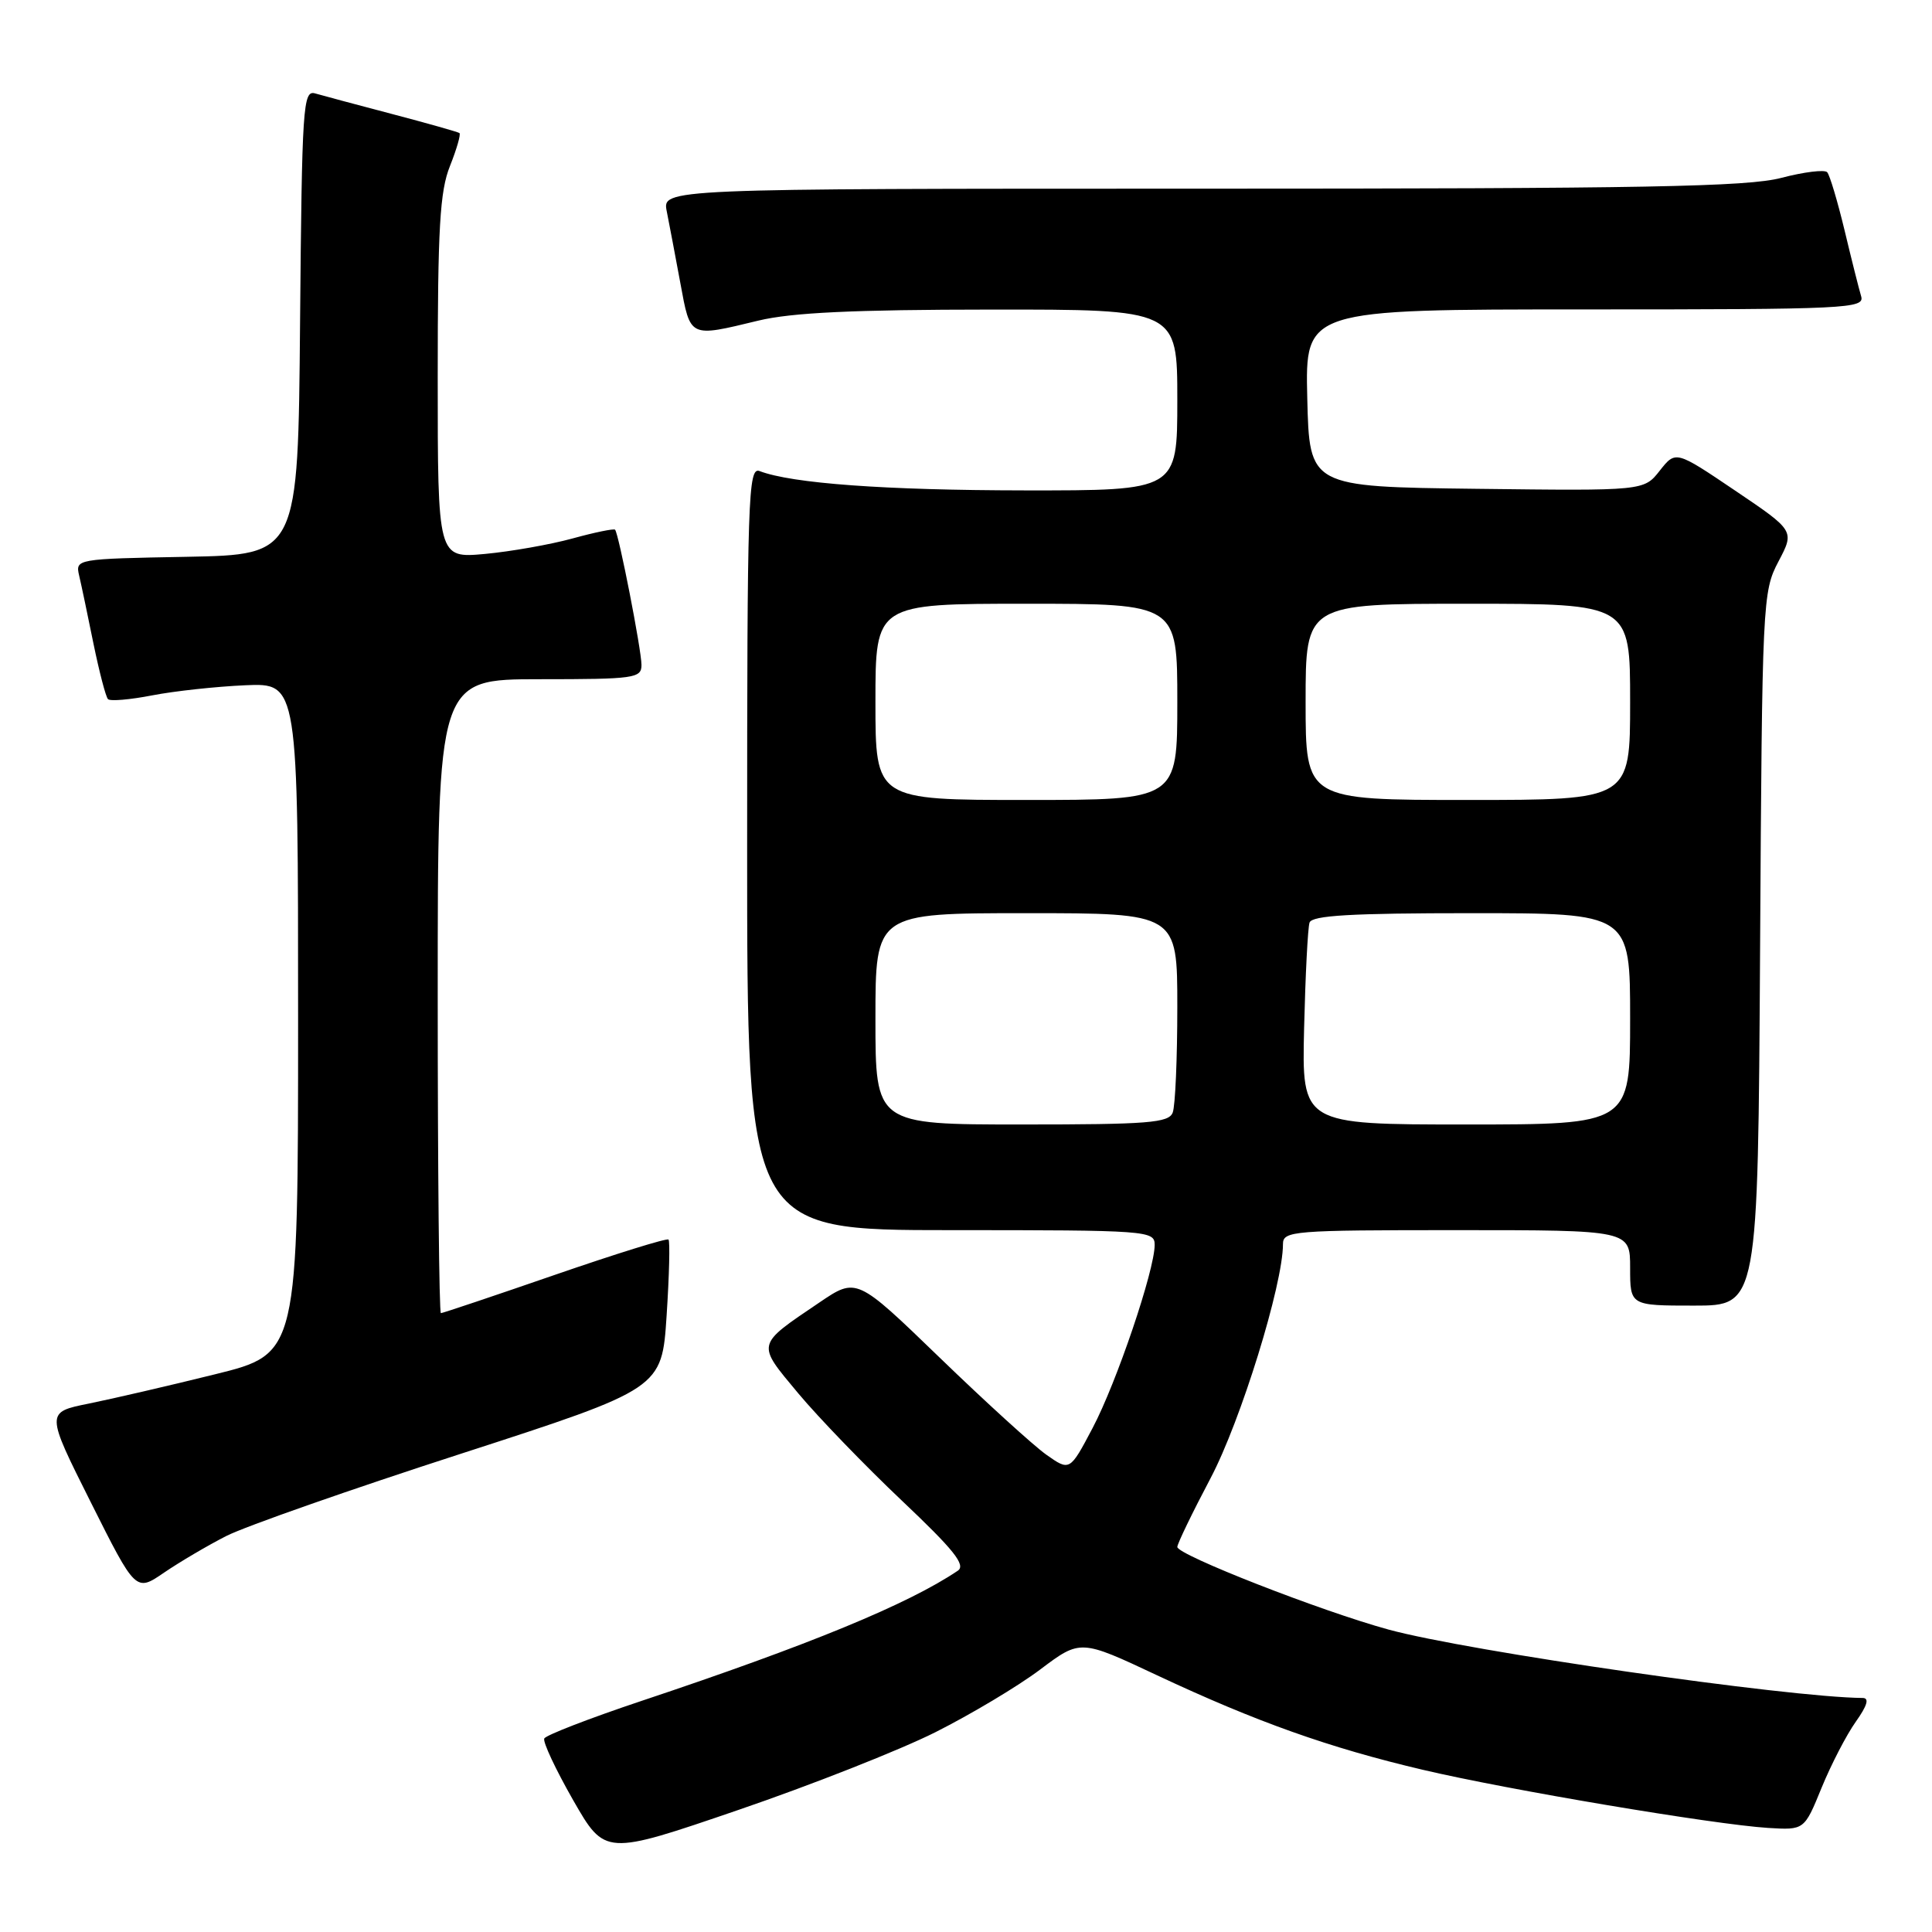 <?xml version="1.0" encoding="UTF-8" standalone="no"?>
<!DOCTYPE svg PUBLIC "-//W3C//DTD SVG 1.1//EN" "http://www.w3.org/Graphics/SVG/1.1/DTD/svg11.dtd" >
<svg xmlns="http://www.w3.org/2000/svg" xmlns:xlink="http://www.w3.org/1999/xlink" version="1.1" viewBox="0 0 256 256">
 <g >
 <path fill="currentColor"
d=" M 123.94 229.53 C 128.65 227.16 134.90 223.43 137.83 221.22 C 143.16 217.21 143.16 217.21 153.33 221.99 C 166.46 228.15 176.09 231.58 188.50 234.50 C 199.88 237.18 227.13 241.76 234.29 242.21 C 239.08 242.50 239.08 242.50 241.37 236.89 C 242.63 233.81 244.67 229.87 245.90 228.14 C 247.42 226.00 247.72 225.00 246.82 224.99 C 236.86 224.91 194.52 218.80 184.00 215.93 C 175.03 213.48 156.00 206.03 156.00 204.98 C 156.00 204.56 157.98 200.46 160.41 195.86 C 164.41 188.27 170.00 170.21 170.00 164.85 C 170.00 163.10 171.28 163.00 193.00 163.00 C 216.00 163.00 216.00 163.00 216.00 168.00 C 216.00 173.00 216.00 173.00 224.47 173.00 C 232.94 173.00 232.94 173.00 233.22 125.75 C 233.49 79.62 233.55 78.40 235.65 74.41 C 237.80 70.33 237.80 70.33 229.92 65.01 C 222.04 59.69 222.04 59.69 219.93 62.36 C 217.83 65.04 217.83 65.04 195.66 64.77 C 173.50 64.50 173.50 64.50 173.22 52.75 C 172.94 41.00 172.94 41.00 210.04 41.00 C 244.90 41.00 247.10 40.89 246.61 39.25 C 246.32 38.29 245.33 34.35 244.41 30.50 C 243.48 26.65 242.45 23.19 242.11 22.82 C 241.78 22.45 239.04 22.78 236.03 23.57 C 231.54 24.75 217.84 25.00 159.16 25.00 C 87.75 25.00 87.75 25.00 88.35 28.01 C 88.68 29.67 89.49 33.94 90.15 37.51 C 91.50 44.82 91.27 44.71 100.50 42.48 C 104.90 41.42 113.11 41.03 131.25 41.02 C 156.00 41.00 156.00 41.00 156.00 53.00 C 156.00 65.00 156.00 65.00 135.75 64.98 C 117.26 64.96 104.93 64.06 100.65 62.42 C 99.13 61.84 99.00 65.82 99.00 112.39 C 99.00 163.00 99.00 163.00 126.00 163.00 C 152.09 163.00 153.00 163.07 153.00 164.95 C 153.00 168.30 147.94 183.24 144.77 189.23 C 141.75 194.95 141.75 194.95 138.62 192.74 C 136.91 191.52 130.55 185.73 124.50 179.88 C 113.50 169.25 113.50 169.25 108.57 172.59 C 100.12 178.31 100.21 177.95 105.76 184.61 C 108.47 187.85 114.65 194.25 119.50 198.84 C 126.39 205.36 128.02 207.39 126.91 208.13 C 120.32 212.57 107.26 217.95 85.00 225.38 C 78.12 227.68 72.33 229.92 72.12 230.36 C 71.90 230.80 73.63 234.47 75.94 238.52 C 80.16 245.88 80.16 245.88 97.77 239.85 C 107.46 236.54 119.24 231.89 123.94 229.53 Z  M 30.00 203.52 C 32.48 202.26 46.47 197.35 61.10 192.62 C 87.70 184.00 87.70 184.00 88.33 174.32 C 88.68 168.99 88.79 164.46 88.58 164.25 C 88.37 164.03 81.59 166.14 73.51 168.93 C 65.44 171.72 58.64 174.00 58.42 174.00 C 58.19 174.00 58.00 155.10 58.00 132.00 C 58.00 90.00 58.00 90.00 71.50 90.00 C 84.08 90.00 85.00 89.87 85.00 88.11 C 85.00 86.13 81.99 70.73 81.50 70.19 C 81.34 70.02 78.80 70.54 75.86 71.35 C 72.91 72.16 67.69 73.08 64.25 73.40 C 58.00 73.97 58.00 73.97 58.00 50.00 C 58.00 30.22 58.28 25.33 59.63 21.98 C 60.52 19.74 61.08 17.79 60.88 17.63 C 60.67 17.48 56.67 16.35 52.00 15.12 C 47.33 13.89 42.72 12.66 41.76 12.38 C 40.15 11.91 40.01 13.98 39.76 42.69 C 39.50 73.50 39.50 73.50 24.74 73.78 C 10.05 74.05 9.98 74.07 10.49 76.28 C 10.78 77.50 11.63 81.56 12.39 85.31 C 13.16 89.05 14.02 92.35 14.31 92.64 C 14.60 92.94 17.24 92.71 20.17 92.14 C 23.10 91.57 28.65 90.97 32.50 90.80 C 39.50 90.50 39.50 90.50 39.50 134.94 C 39.50 179.38 39.50 179.38 28.50 182.10 C 22.45 183.60 14.92 185.34 11.78 185.98 C 6.05 187.13 6.05 187.13 12.02 199.04 C 17.99 210.95 17.99 210.95 21.74 208.38 C 23.81 206.97 27.52 204.78 30.00 203.52 Z  M 116.00 135.00 C 116.00 121.00 116.00 121.00 136.00 121.00 C 156.00 121.00 156.00 121.00 156.00 133.42 C 156.00 140.25 155.73 146.55 155.39 147.42 C 154.87 148.79 152.15 149.00 135.39 149.00 C 116.00 149.00 116.00 149.00 116.00 135.00 Z  M 172.80 136.25 C 172.97 129.24 173.29 122.94 173.52 122.25 C 173.84 121.30 179.03 121.00 194.97 121.00 C 216.00 121.00 216.00 121.00 216.00 135.00 C 216.00 149.00 216.00 149.00 194.25 149.00 C 172.50 149.00 172.50 149.00 172.80 136.25 Z  M 116.00 93.00 C 116.00 80.00 116.00 80.00 136.00 80.00 C 156.00 80.00 156.00 80.00 156.00 93.00 C 156.00 106.00 156.00 106.00 136.00 106.00 C 116.00 106.00 116.00 106.00 116.00 93.00 Z  M 173.00 93.00 C 173.00 80.00 173.00 80.00 194.50 80.00 C 216.00 80.00 216.00 80.00 216.00 93.00 C 216.00 106.00 216.00 106.00 194.50 106.00 C 173.00 106.00 173.00 106.00 173.00 93.00 Z "/>
</g>
</svg>